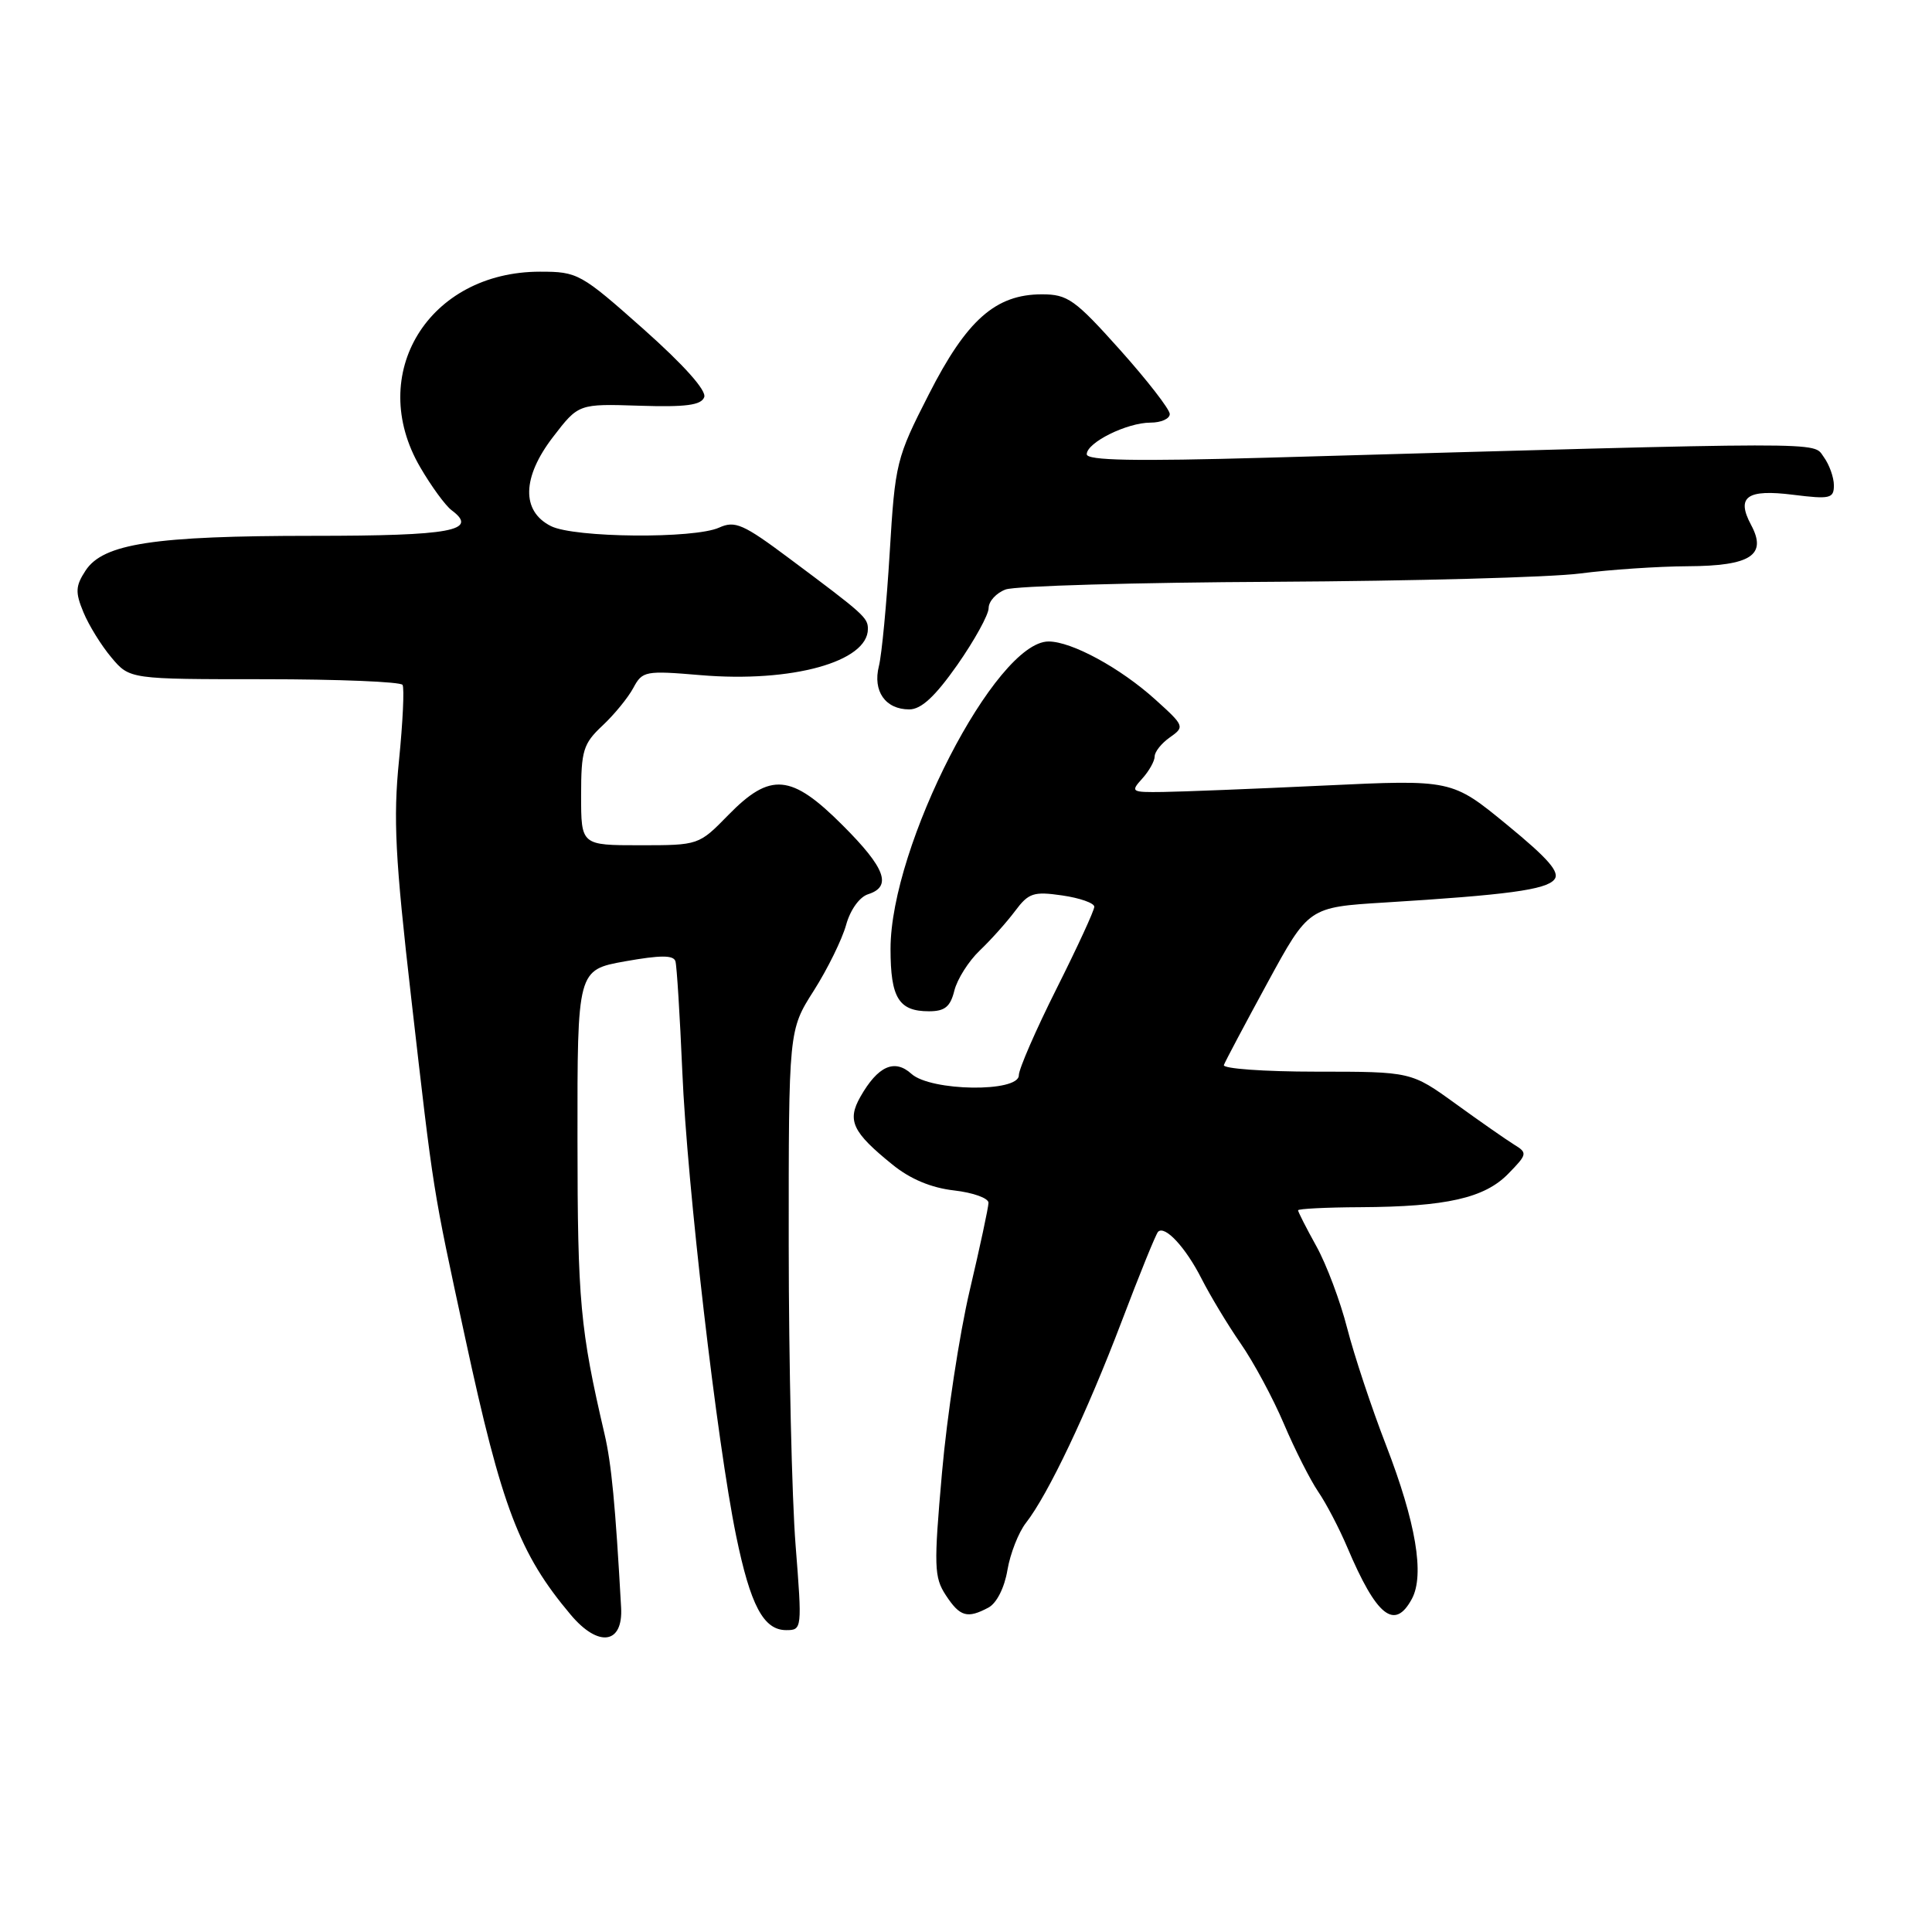<?xml version="1.0" encoding="UTF-8" standalone="no"?>
<!DOCTYPE svg PUBLIC "-//W3C//DTD SVG 1.1//EN" "http://www.w3.org/Graphics/SVG/1.1/DTD/svg11.dtd" >
<svg xmlns="http://www.w3.org/2000/svg" xmlns:xlink="http://www.w3.org/1999/xlink" version="1.1" viewBox="0 0 256 256">
 <g >
 <path fill="currentColor"
d=" M 82.30 213.00 C 81.54 199.36 81.02 193.94 80.10 190.00 C 76.87 176.15 76.53 172.42 76.52 151.01 C 76.50 128.52 76.50 128.52 82.83 127.38 C 87.51 126.55 89.25 126.54 89.50 127.38 C 89.68 127.99 90.09 134.57 90.41 142.00 C 91.04 157.00 95.00 191.14 97.54 203.50 C 99.44 212.73 101.17 216.00 104.18 216.00 C 106.28 216.00 106.29 215.84 105.42 204.75 C 104.93 198.56 104.52 180.68 104.51 165.00 C 104.50 136.50 104.50 136.50 107.83 131.27 C 109.66 128.39 111.58 124.47 112.11 122.57 C 112.66 120.56 113.89 118.85 115.03 118.49 C 118.23 117.47 117.33 115.02 111.65 109.35 C 104.84 102.53 102.08 102.29 96.50 108.00 C 92.60 111.99 92.58 112.00 84.80 112.00 C 77.00 112.00 77.00 112.00 77.00 105.40 C 77.00 99.45 77.28 98.54 79.83 96.15 C 81.39 94.69 83.23 92.44 83.92 91.15 C 85.12 88.91 85.50 88.84 92.84 89.46 C 104.90 90.48 115.00 87.69 115.00 83.34 C 115.00 81.84 114.50 81.39 104.58 73.99 C 98.48 69.43 97.39 68.96 95.29 69.91 C 92.00 71.41 76.09 71.27 73.00 69.71 C 69.06 67.73 69.17 63.24 73.28 57.90 C 76.66 53.50 76.66 53.50 84.72 53.76 C 90.87 53.96 92.91 53.69 93.31 52.63 C 93.65 51.76 90.62 48.37 85.28 43.62 C 76.96 36.23 76.55 36.00 71.56 36.00 C 56.78 36.00 48.47 49.56 55.68 61.91 C 57.15 64.44 59.02 66.99 59.83 67.60 C 63.49 70.32 59.83 71.00 41.49 71.00 C 20.41 71.00 13.68 72.03 11.34 75.60 C 10.00 77.65 9.95 78.47 11.06 81.14 C 11.77 82.86 13.44 85.56 14.77 87.13 C 17.18 90.00 17.18 90.00 35.03 90.00 C 44.85 90.00 53.09 90.34 53.34 90.75 C 53.59 91.16 53.38 95.67 52.87 100.76 C 52.09 108.49 52.36 113.68 54.49 132.26 C 57.49 158.43 57.28 157.12 61.64 177.28 C 66.49 199.77 68.82 205.88 75.62 213.96 C 79.30 218.34 82.58 217.86 82.30 213.00 Z  M 130.98 213.01 C 132.06 212.43 133.10 210.38 133.49 208.04 C 133.86 205.85 134.97 203.03 135.95 201.78 C 138.88 198.03 144.02 187.21 148.62 175.11 C 151.00 168.84 153.17 163.49 153.45 163.22 C 154.35 162.31 157.11 165.29 159.21 169.43 C 160.35 171.67 162.67 175.53 164.38 178.00 C 166.10 180.47 168.68 185.27 170.12 188.66 C 171.56 192.05 173.61 196.10 174.67 197.66 C 175.74 199.22 177.46 202.53 178.51 205.00 C 182.40 214.19 184.80 216.11 187.09 211.84 C 188.78 208.67 187.62 201.75 183.66 191.50 C 181.74 186.55 179.43 179.57 178.51 176.00 C 177.60 172.43 175.76 167.53 174.42 165.12 C 173.09 162.72 172.00 160.58 172.00 160.37 C 172.00 160.17 175.71 159.98 180.25 159.96 C 191.65 159.90 196.72 158.75 199.86 155.52 C 202.38 152.94 202.42 152.76 200.62 151.66 C 199.59 151.02 196.10 148.59 192.87 146.25 C 186.99 142.00 186.99 142.00 174.41 142.00 C 167.49 142.00 161.98 141.60 162.17 141.12 C 162.35 140.63 164.95 135.73 167.95 130.22 C 173.40 120.21 173.40 120.21 183.45 119.59 C 199.69 118.59 204.84 117.90 205.95 116.55 C 206.75 115.60 205.20 113.81 199.69 109.29 C 192.38 103.29 192.38 103.29 175.44 104.09 C 166.12 104.53 156.52 104.91 154.10 104.94 C 149.89 105.00 149.77 104.92 151.35 103.17 C 152.26 102.17 153.00 100.84 153.00 100.23 C 153.00 99.61 153.91 98.48 155.02 97.70 C 157.00 96.31 156.95 96.18 153.07 92.68 C 148.44 88.50 142.00 85.00 138.94 85.00 C 131.93 85.00 118.00 112.09 118.00 125.73 C 118.00 132.23 119.09 134.00 123.09 134.00 C 125.20 134.00 125.93 133.40 126.46 131.25 C 126.84 129.74 128.35 127.35 129.82 125.95 C 131.29 124.55 133.40 122.19 134.50 120.72 C 136.29 118.32 136.95 118.10 140.75 118.65 C 143.09 118.99 145.00 119.66 145.00 120.15 C 145.00 120.64 142.75 125.52 140.00 131.00 C 137.25 136.48 135.00 141.65 135.00 142.48 C 135.00 144.77 123.34 144.61 120.77 142.29 C 118.53 140.26 116.32 141.25 114.00 145.34 C 112.22 148.48 112.94 150.02 118.26 154.32 C 120.62 156.24 123.41 157.40 126.43 157.74 C 128.94 158.03 130.99 158.76 130.98 159.38 C 130.97 160.00 129.85 165.22 128.49 171.00 C 127.13 176.78 125.48 187.63 124.82 195.13 C 123.72 207.57 123.77 209.00 125.33 211.38 C 127.20 214.23 128.17 214.51 130.98 213.01 Z  M 126.86 88.09 C 129.13 84.84 131.00 81.45 131.00 80.57 C 131.00 79.68 132.01 78.57 133.25 78.11 C 134.49 77.64 150.52 77.18 168.87 77.09 C 187.22 76.99 205.45 76.50 209.37 75.99 C 213.29 75.48 219.71 75.05 223.63 75.03 C 231.98 74.99 234.18 73.56 232.03 69.56 C 230.03 65.82 231.46 64.79 237.60 65.56 C 242.50 66.17 243.00 66.05 243.00 64.31 C 243.00 63.25 242.39 61.55 241.64 60.53 C 240.17 58.51 243.39 58.50 167.75 60.65 C 150.32 61.14 144.00 61.02 144.00 60.19 C 144.00 58.64 149.32 56.00 152.45 56.00 C 153.85 56.00 155.00 55.49 155.00 54.86 C 155.00 54.24 152.03 50.41 148.41 46.36 C 142.43 39.68 141.47 39.00 138.06 39.00 C 131.92 39.00 128.09 42.39 123.07 52.26 C 118.76 60.70 118.61 61.33 117.89 73.23 C 117.48 79.98 116.84 86.74 116.46 88.26 C 115.62 91.58 117.32 94.00 120.48 94.00 C 122.07 94.00 123.90 92.30 126.86 88.09 Z "/>
</g>
</svg>